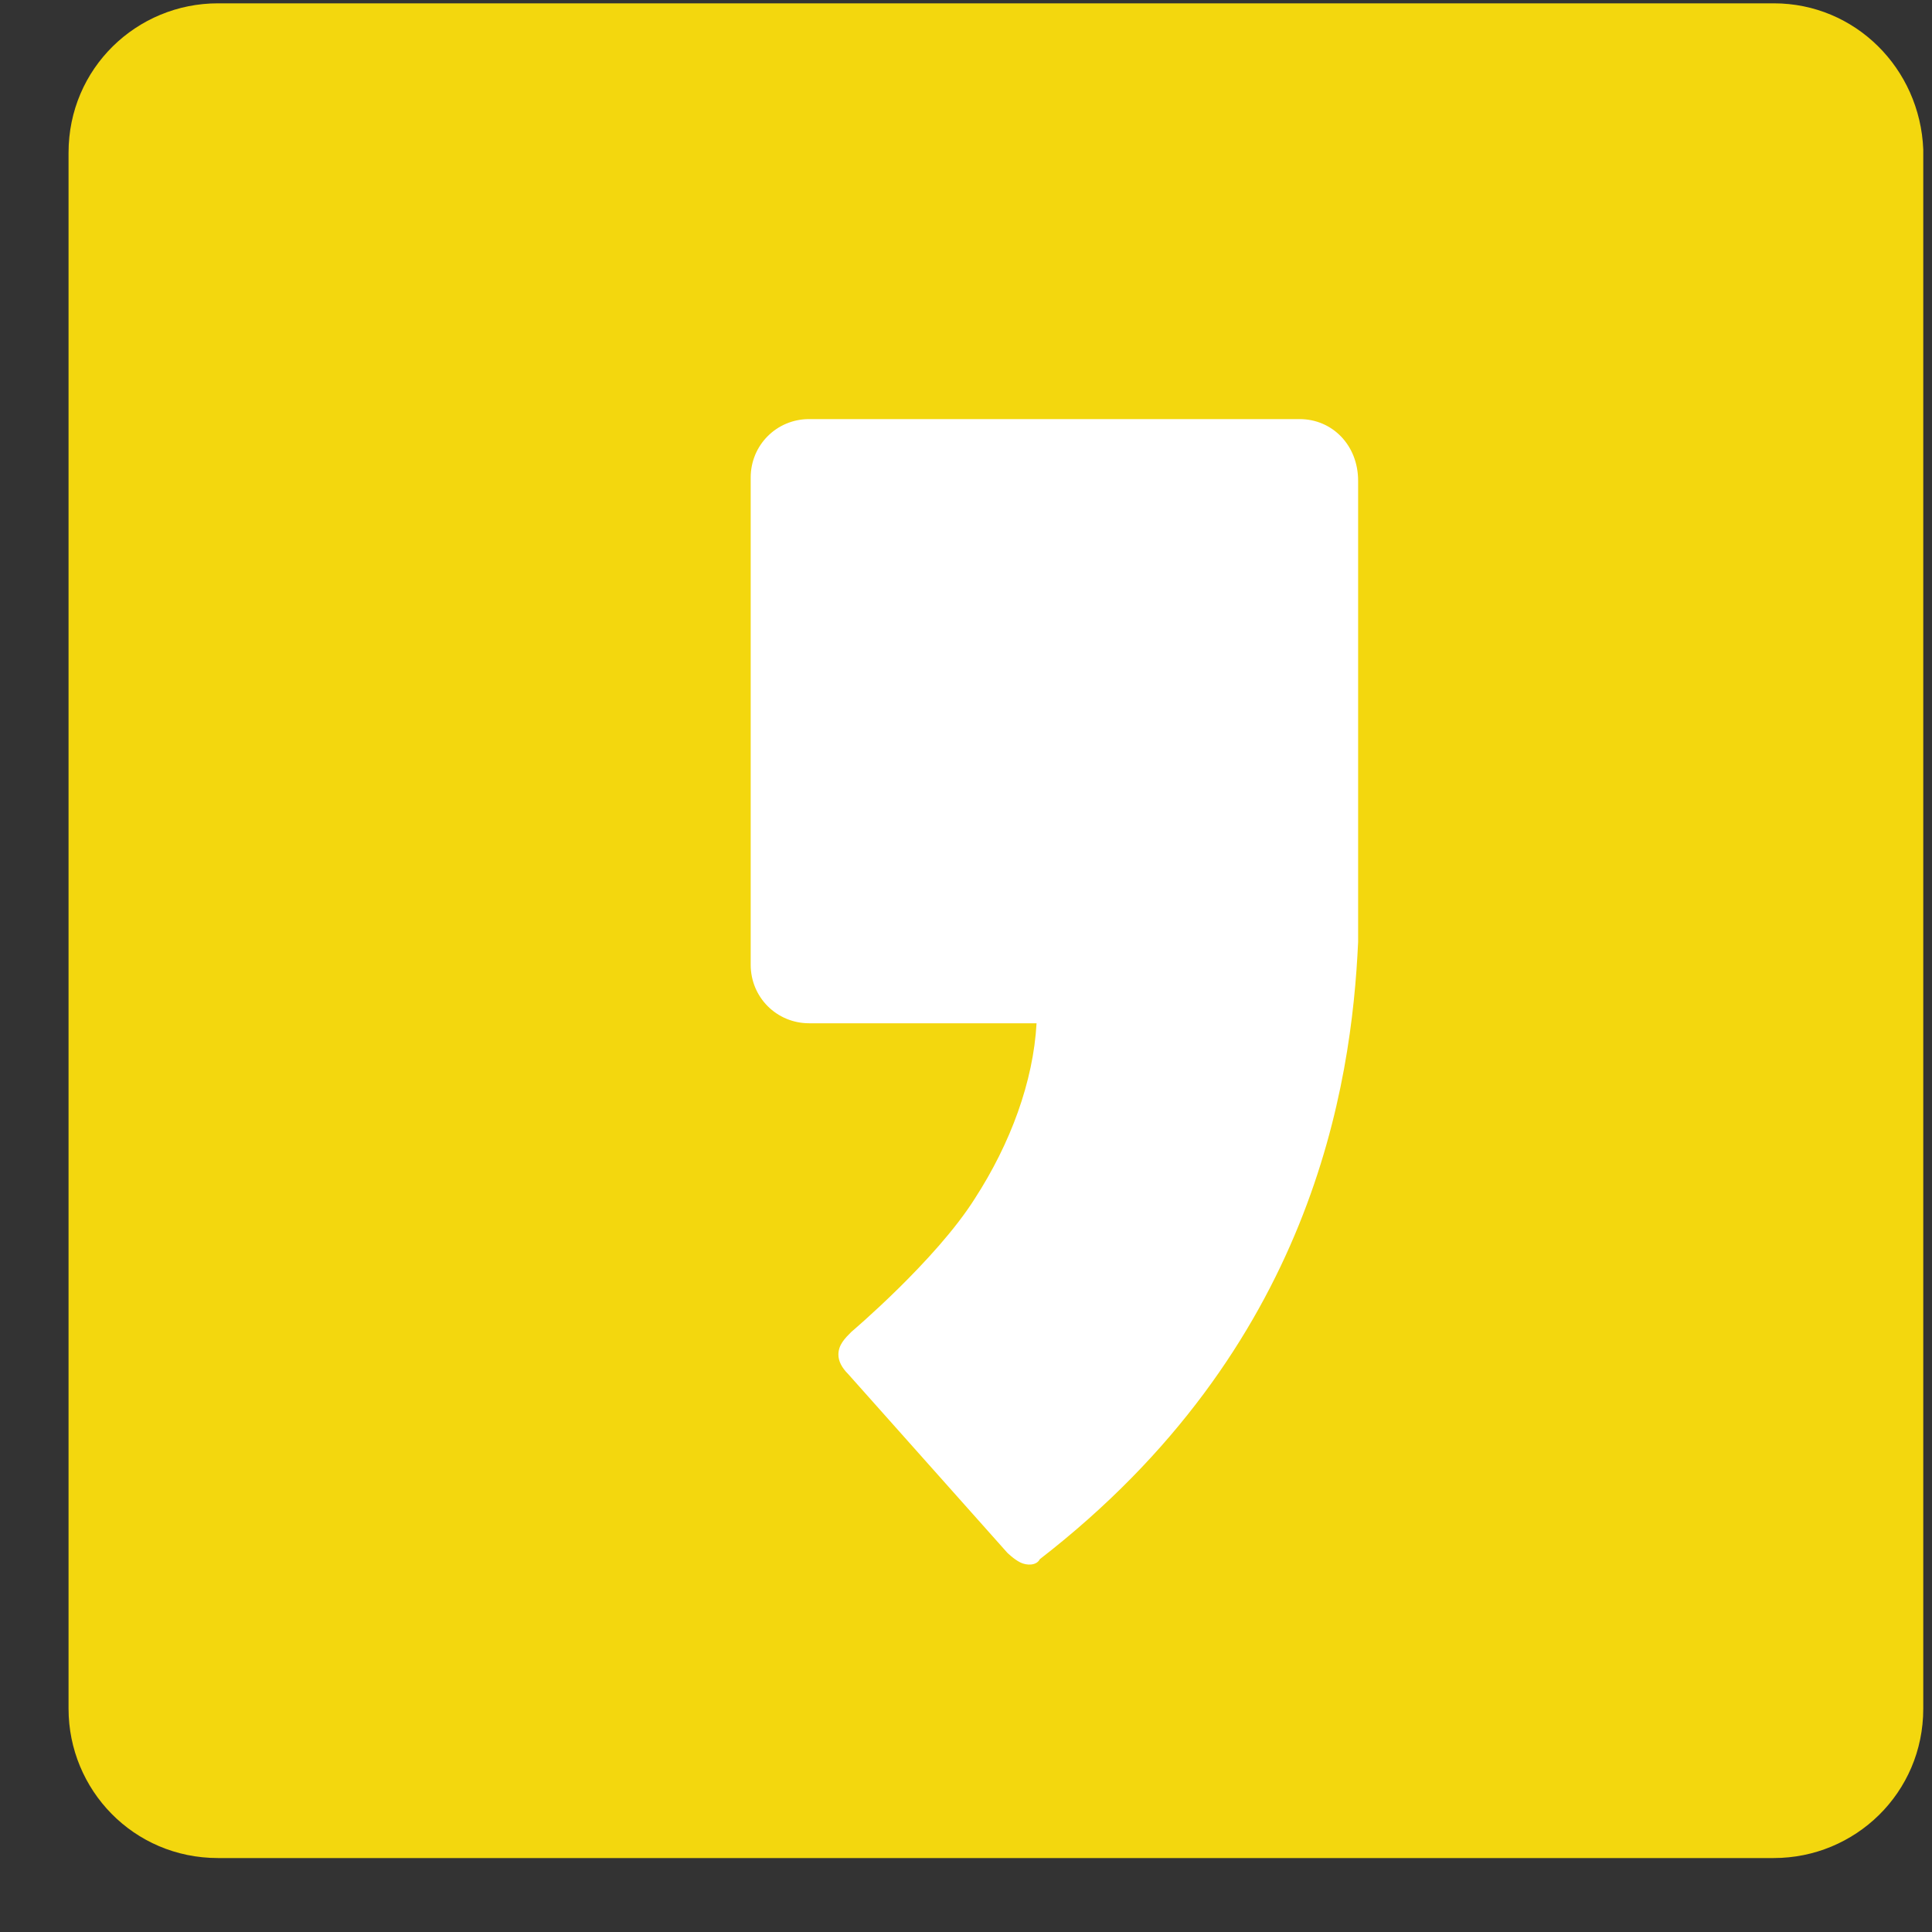 <svg width="25" height="25" viewBox="0 0 25 25" fill="none" xmlns="http://www.w3.org/2000/svg">
<rect x="0" y="0" width="25" height="25" fill="#333333" stroke="none"/>
<path d="M22.953 0.043H2.82C1.769 0.043 0.887 0.884 0.887 1.976V22.11C0.887 23.16 1.727 24.043 2.82 24.043H22.953C24.004 24.043 24.887 23.202 24.887 22.11V1.934C24.845 0.884 24.004 0.043 22.953 0.043Z" fill="#F3D70E"/>
<path d="M16.817 5.423H10.47C10.05 5.423 9.714 5.759 9.714 6.179V12.484C9.714 12.905 10.05 13.241 10.47 13.241H13.413C13.371 13.997 13.076 14.796 12.614 15.51C12.11 16.309 11.017 17.234 11.017 17.234C10.933 17.318 10.849 17.402 10.849 17.528C10.849 17.612 10.891 17.696 10.975 17.78L13.034 20.092C13.034 20.092 13.118 20.176 13.203 20.218C13.287 20.26 13.413 20.26 13.455 20.176C16.985 17.444 17.49 14.039 17.574 12.19V6.221C17.574 5.759 17.238 5.423 16.817 5.423Z" fill="white"/>
</svg>
